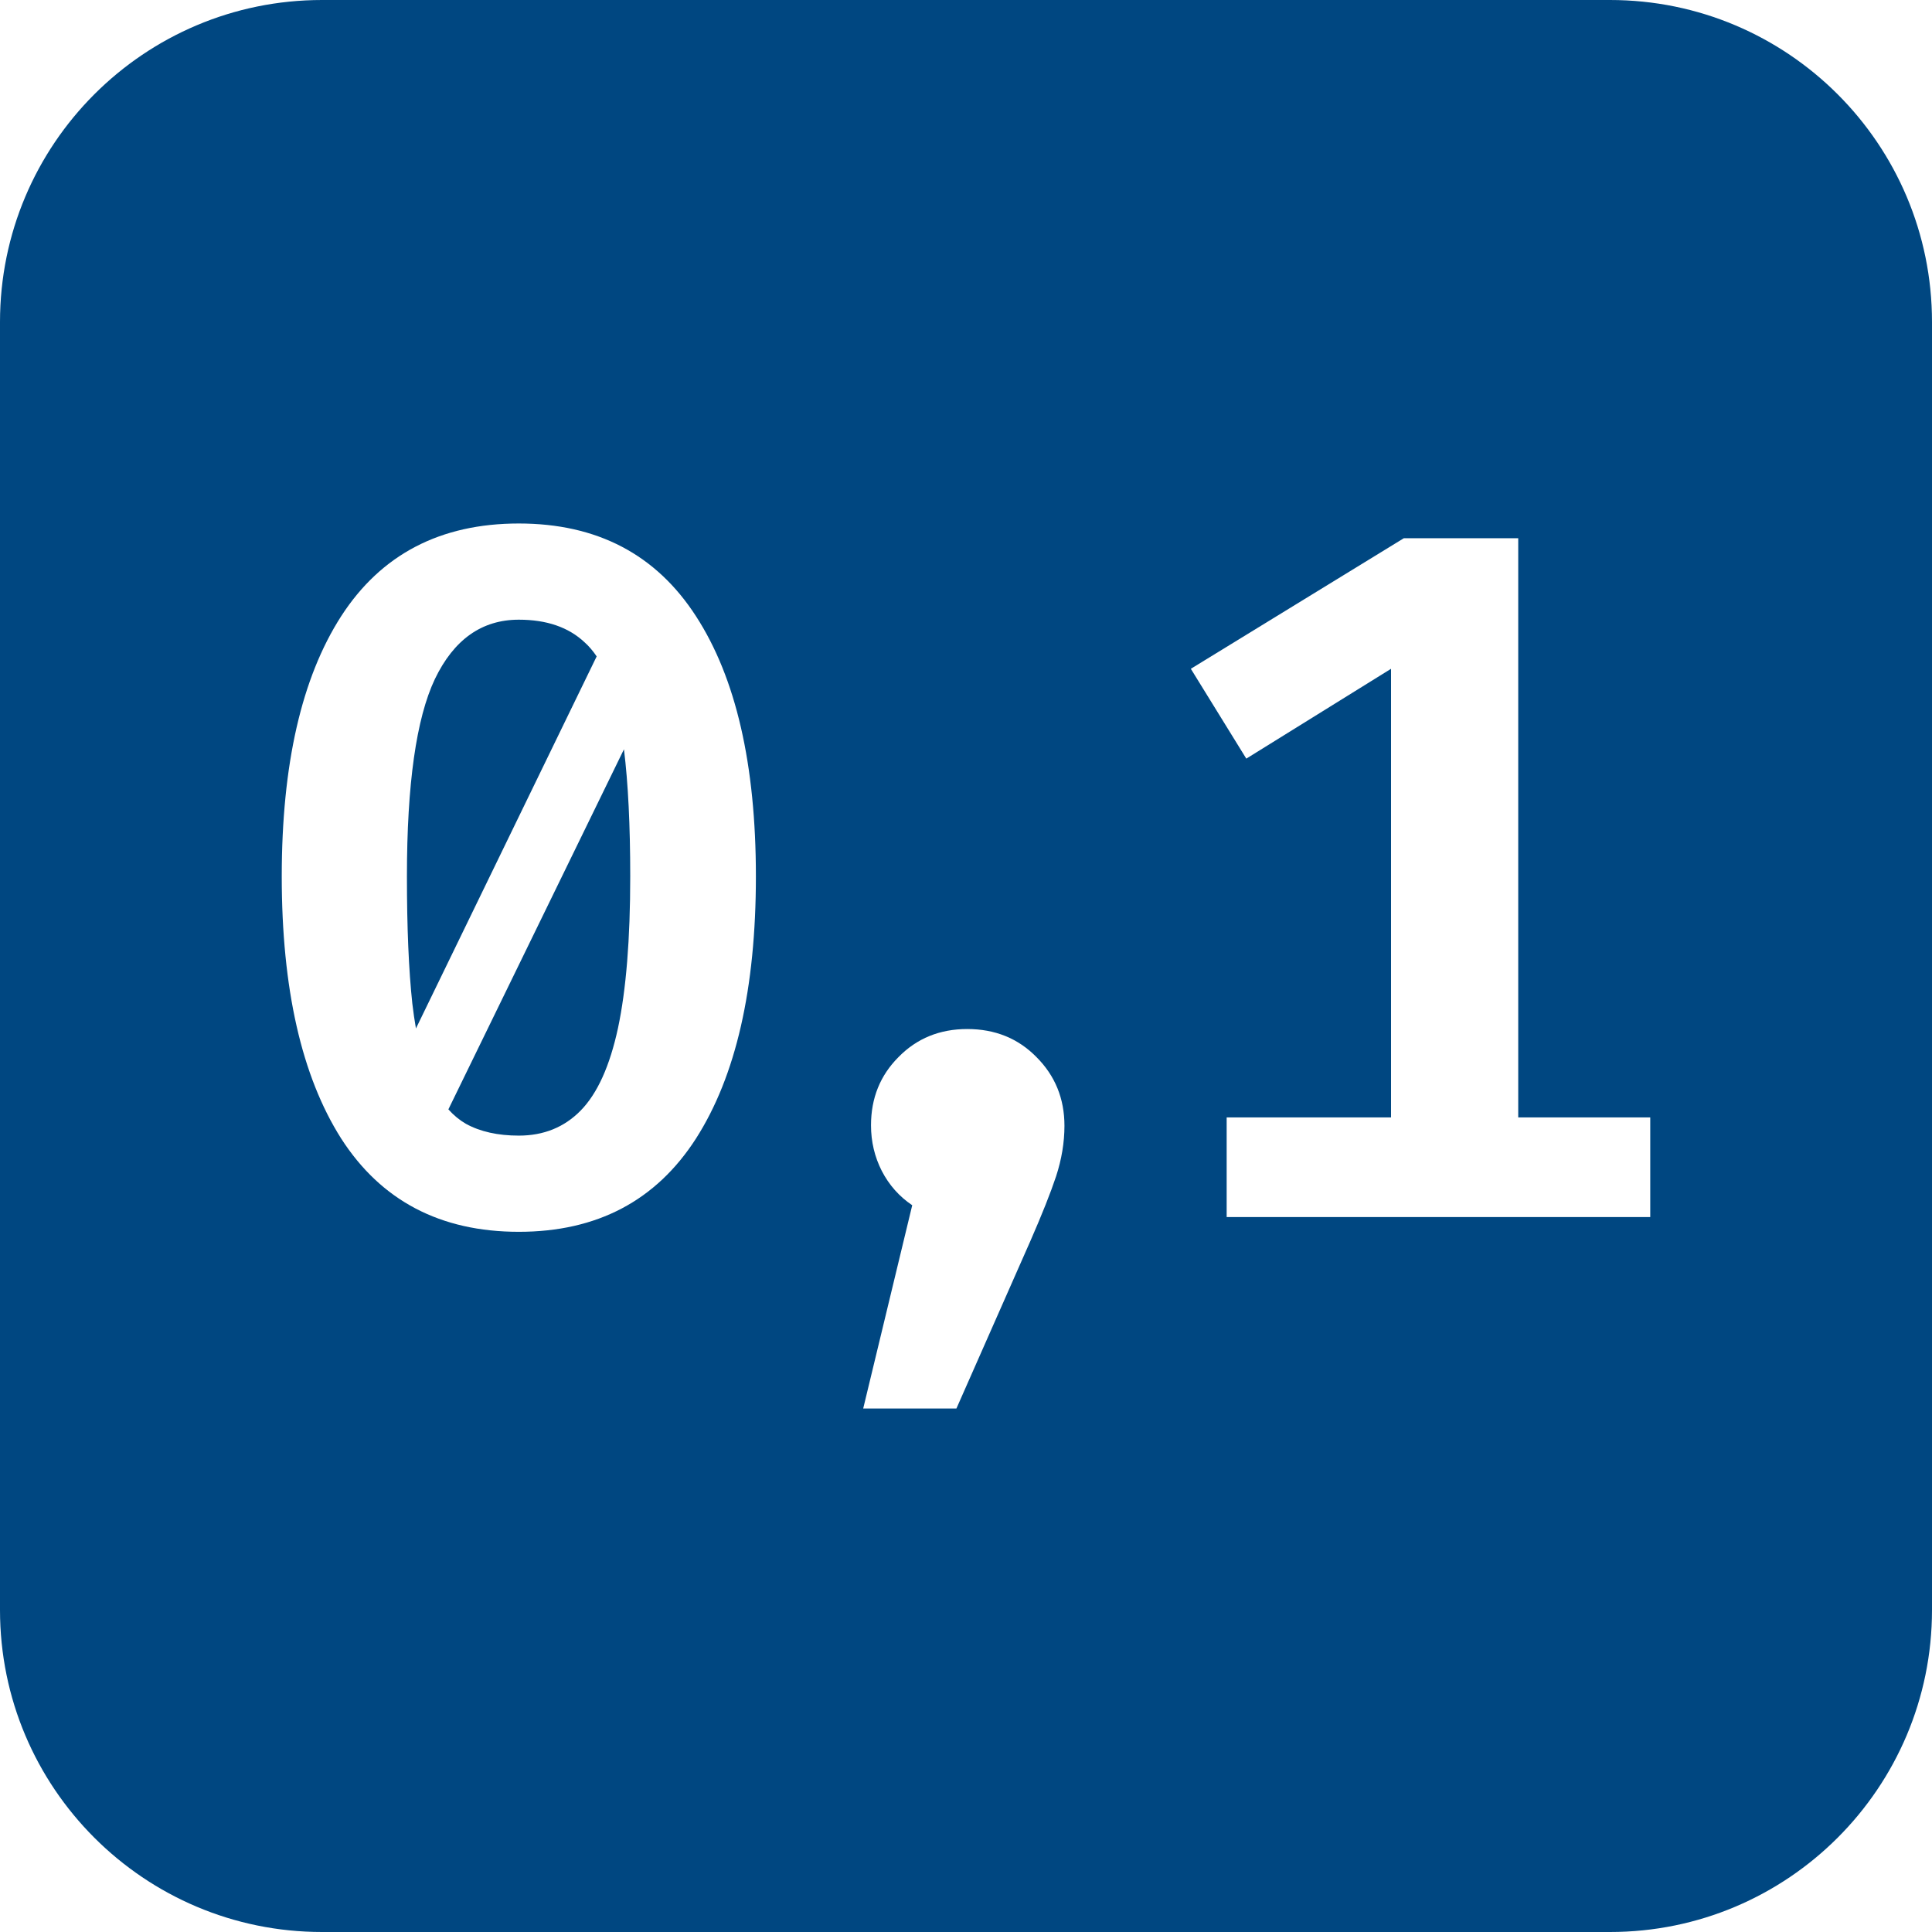 <svg width="24" height="24" viewBox="0 0 24 24" fill="none" xmlns="http://www.w3.org/2000/svg">
<path d="M6.445 7.698C5.986 7.698 5.638 7.944 5.402 8.436C5.171 8.924 5.055 9.741 5.055 10.887C5.055 11.521 5.077 12.048 5.122 12.466C5.135 12.576 5.15 12.679 5.167 12.776L7.412 8.154C7.366 8.086 7.316 8.027 7.262 7.979C7.063 7.792 6.791 7.698 6.445 7.698Z" fill="#004781"/>
<path d="M5.787 13.96C5.708 13.914 5.636 13.855 5.57 13.781L7.751 9.308C7.803 9.728 7.829 10.254 7.829 10.887C7.829 11.668 7.778 12.296 7.677 12.771C7.575 13.243 7.421 13.584 7.213 13.796C7.01 14.003 6.754 14.107 6.445 14.107C6.185 14.107 5.965 14.058 5.787 13.96Z" fill="#004781"/>
<path fill-rule="evenodd" clip-rule="evenodd" d="M4 0C1.791 0 0 1.791 0 4V20C0 22.209 1.791 24 4 24H20C22.209 24 24 22.209 24 20V4C24 1.791 22.209 0 20 0H4ZM6.445 6.503C7.417 6.503 8.15 6.887 8.646 7.655C9.142 8.42 9.39 9.497 9.39 10.887C9.39 12.281 9.142 13.367 8.646 14.143C8.15 14.915 7.417 15.302 6.445 15.302C5.47 15.302 4.734 14.915 4.238 14.143C3.746 13.367 3.5 12.281 3.5 10.887C3.5 9.497 3.746 8.42 4.238 7.655C4.734 6.887 5.47 6.503 6.445 6.503ZM12.015 12.783C12.361 12.783 12.647 12.899 12.875 13.131C13.107 13.363 13.223 13.647 13.223 13.985C13.223 14.192 13.188 14.401 13.119 14.613C13.05 14.82 12.944 15.086 12.802 15.411L11.881 17.497H10.723L11.332 14.972C11.17 14.863 11.044 14.72 10.954 14.546C10.865 14.371 10.82 14.182 10.82 13.979C10.82 13.641 10.934 13.359 11.162 13.131C11.389 12.899 11.674 12.783 12.015 12.783ZM18.86 13.881V6.686H17.439L14.793 8.308L15.482 9.424L17.28 8.308V13.881H15.238V15.119H20.5V13.881H18.86Z" fill="#004781"/>
</svg>

